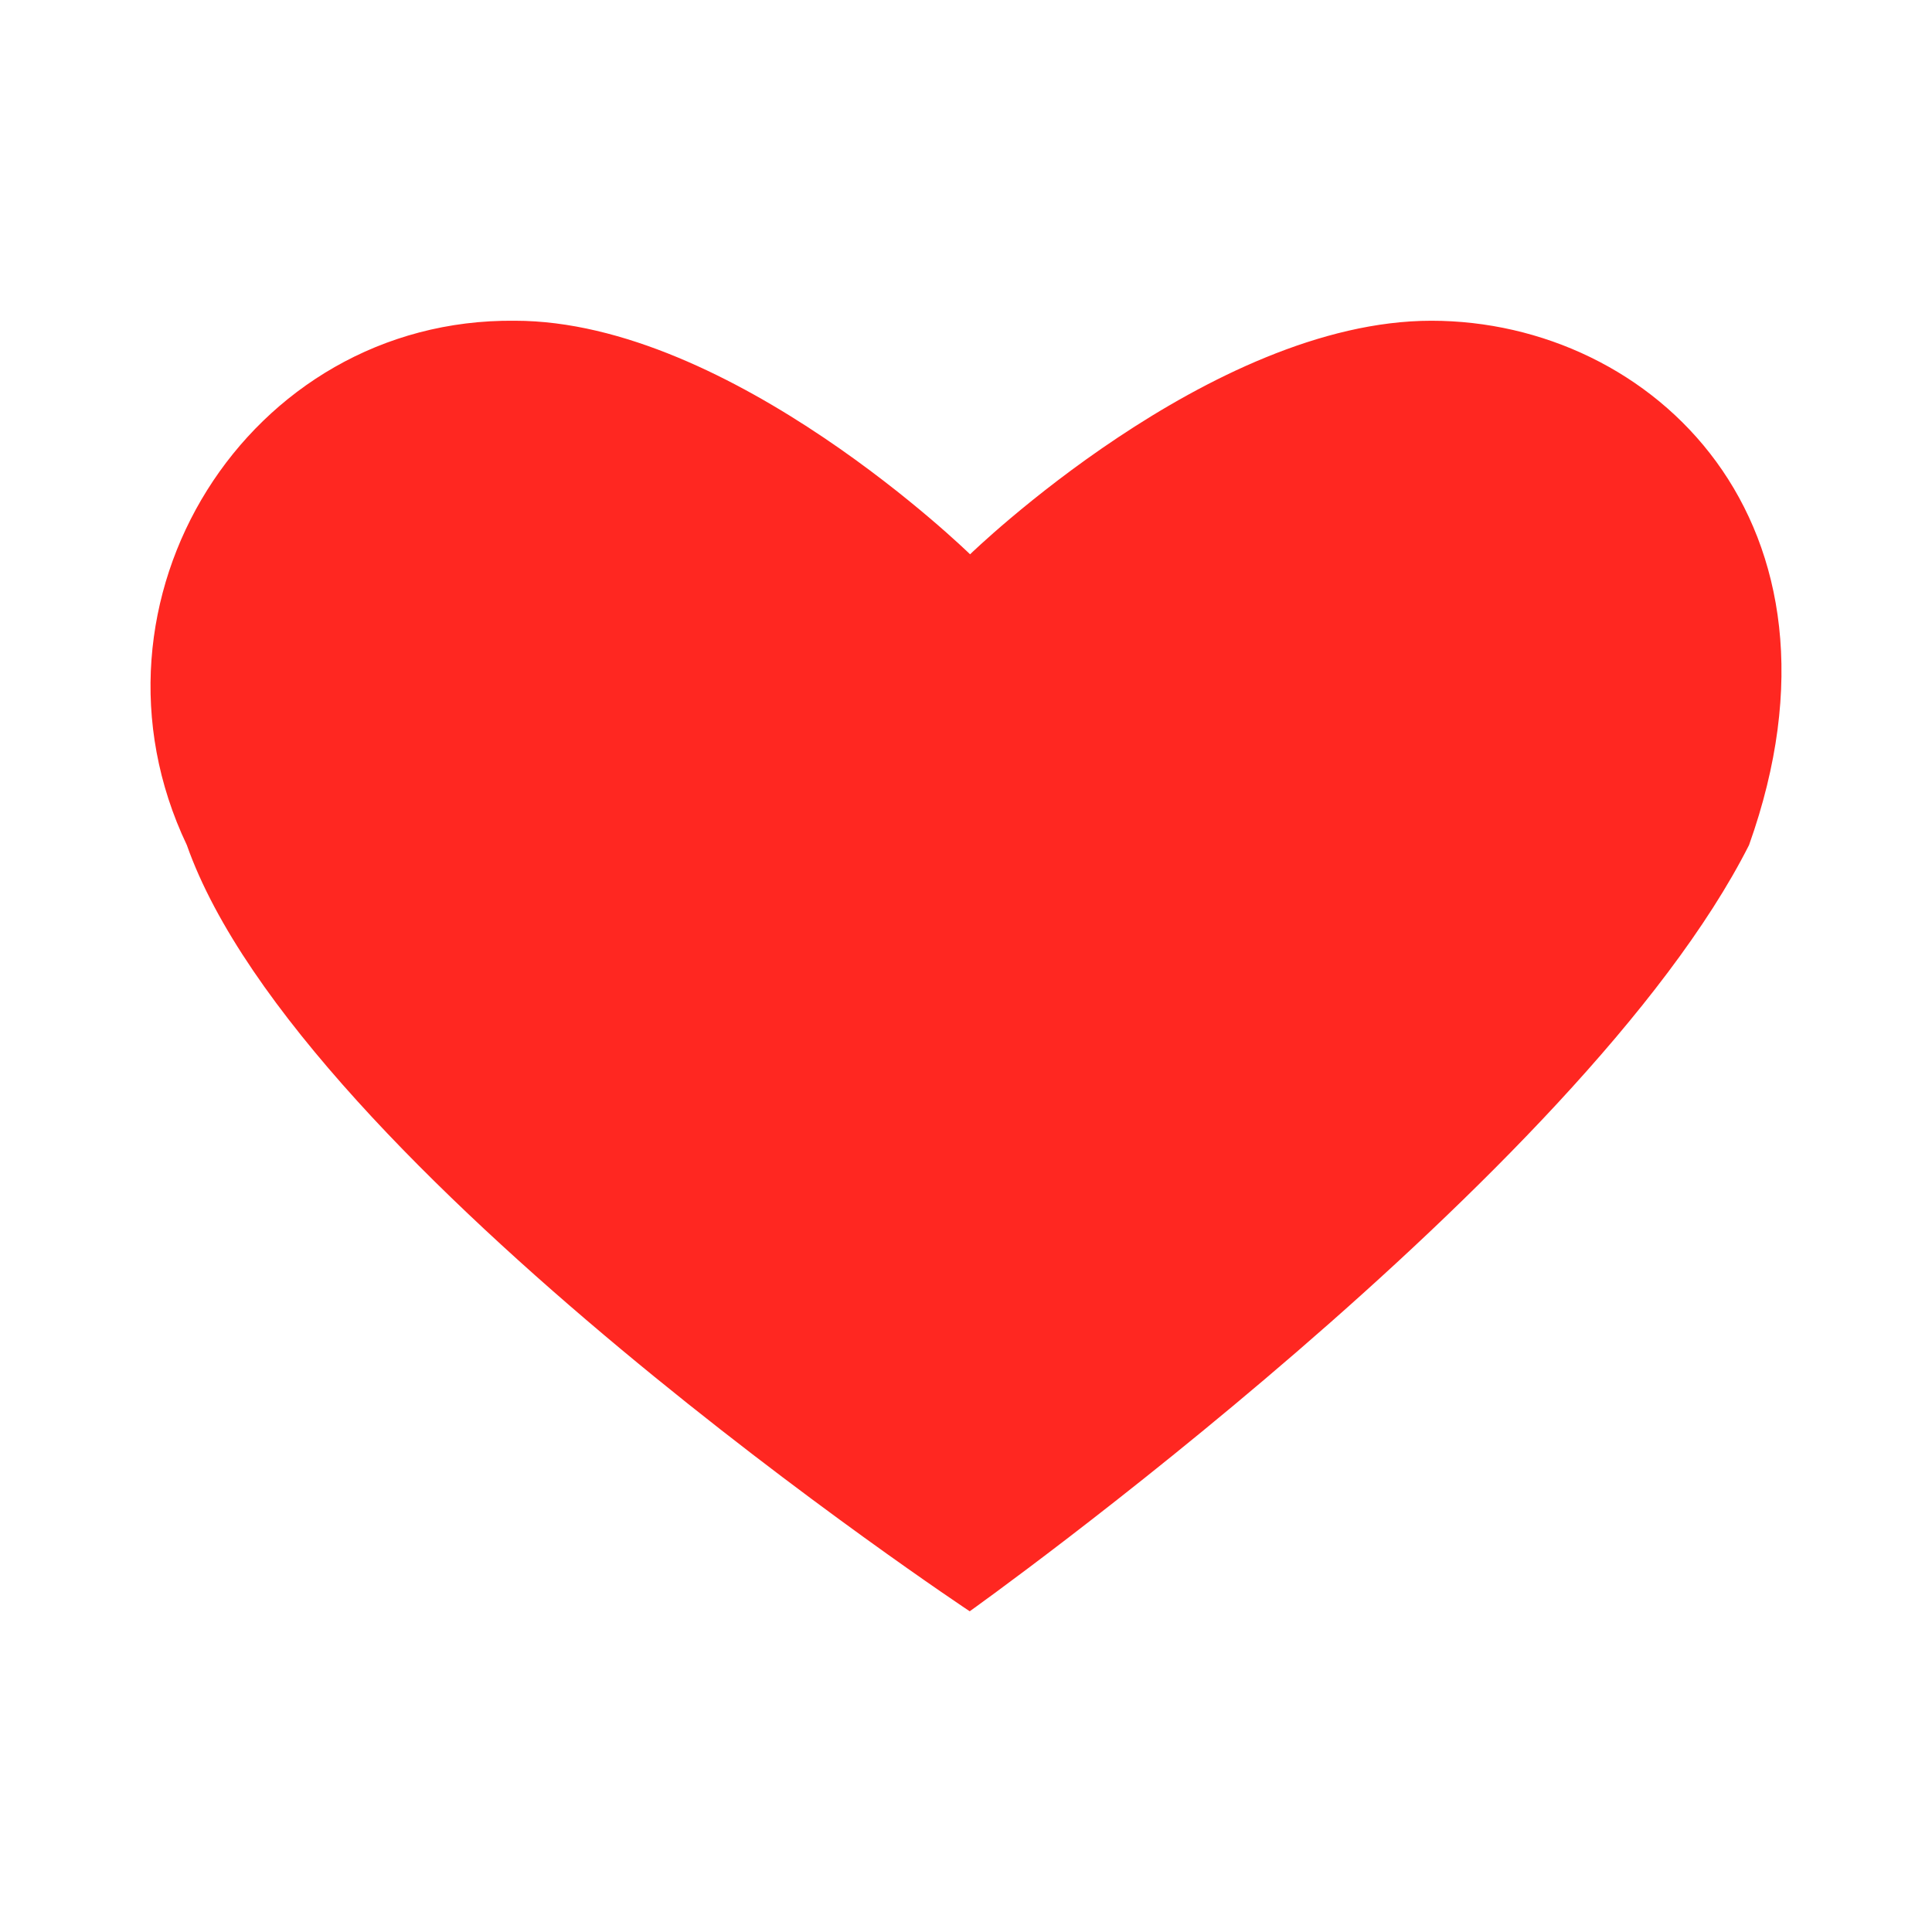 <?xml version="1.0" encoding="UTF-8" standalone="no"?>
<!DOCTYPE svg PUBLIC "-//W3C//DTD SVG 1.1//EN" "http://www.w3.org/Graphics/SVG/1.1/DTD/svg11.dtd">
<svg width="100%" height="100%" viewBox="0 0 64 64" version="1.1" xmlns="http://www.w3.org/2000/svg" xmlns:xlink="http://www.w3.org/1999/xlink" xml:space="preserve" xmlns:serif="http://www.serif.com/" style="fill-rule:evenodd;clip-rule:evenodd;stroke-linejoin:round;stroke-miterlimit:2;">
    <path d="M32.123,53.376C32.123,53.376 9.955,38.678 6.189,27.994C2.338,19.905 8.206,10.529 17.057,10.625C24.221,10.625 32.135,18.362 32.135,18.362C32.135,18.362 40.098,10.625 47.417,10.625C54.735,10.625 61.757,17.291 57.939,27.994C52.426,38.902 32.123,53.376 32.123,53.376Z" style="fill:#ff2721;fill-rule:nonzero;"/>
</svg>
